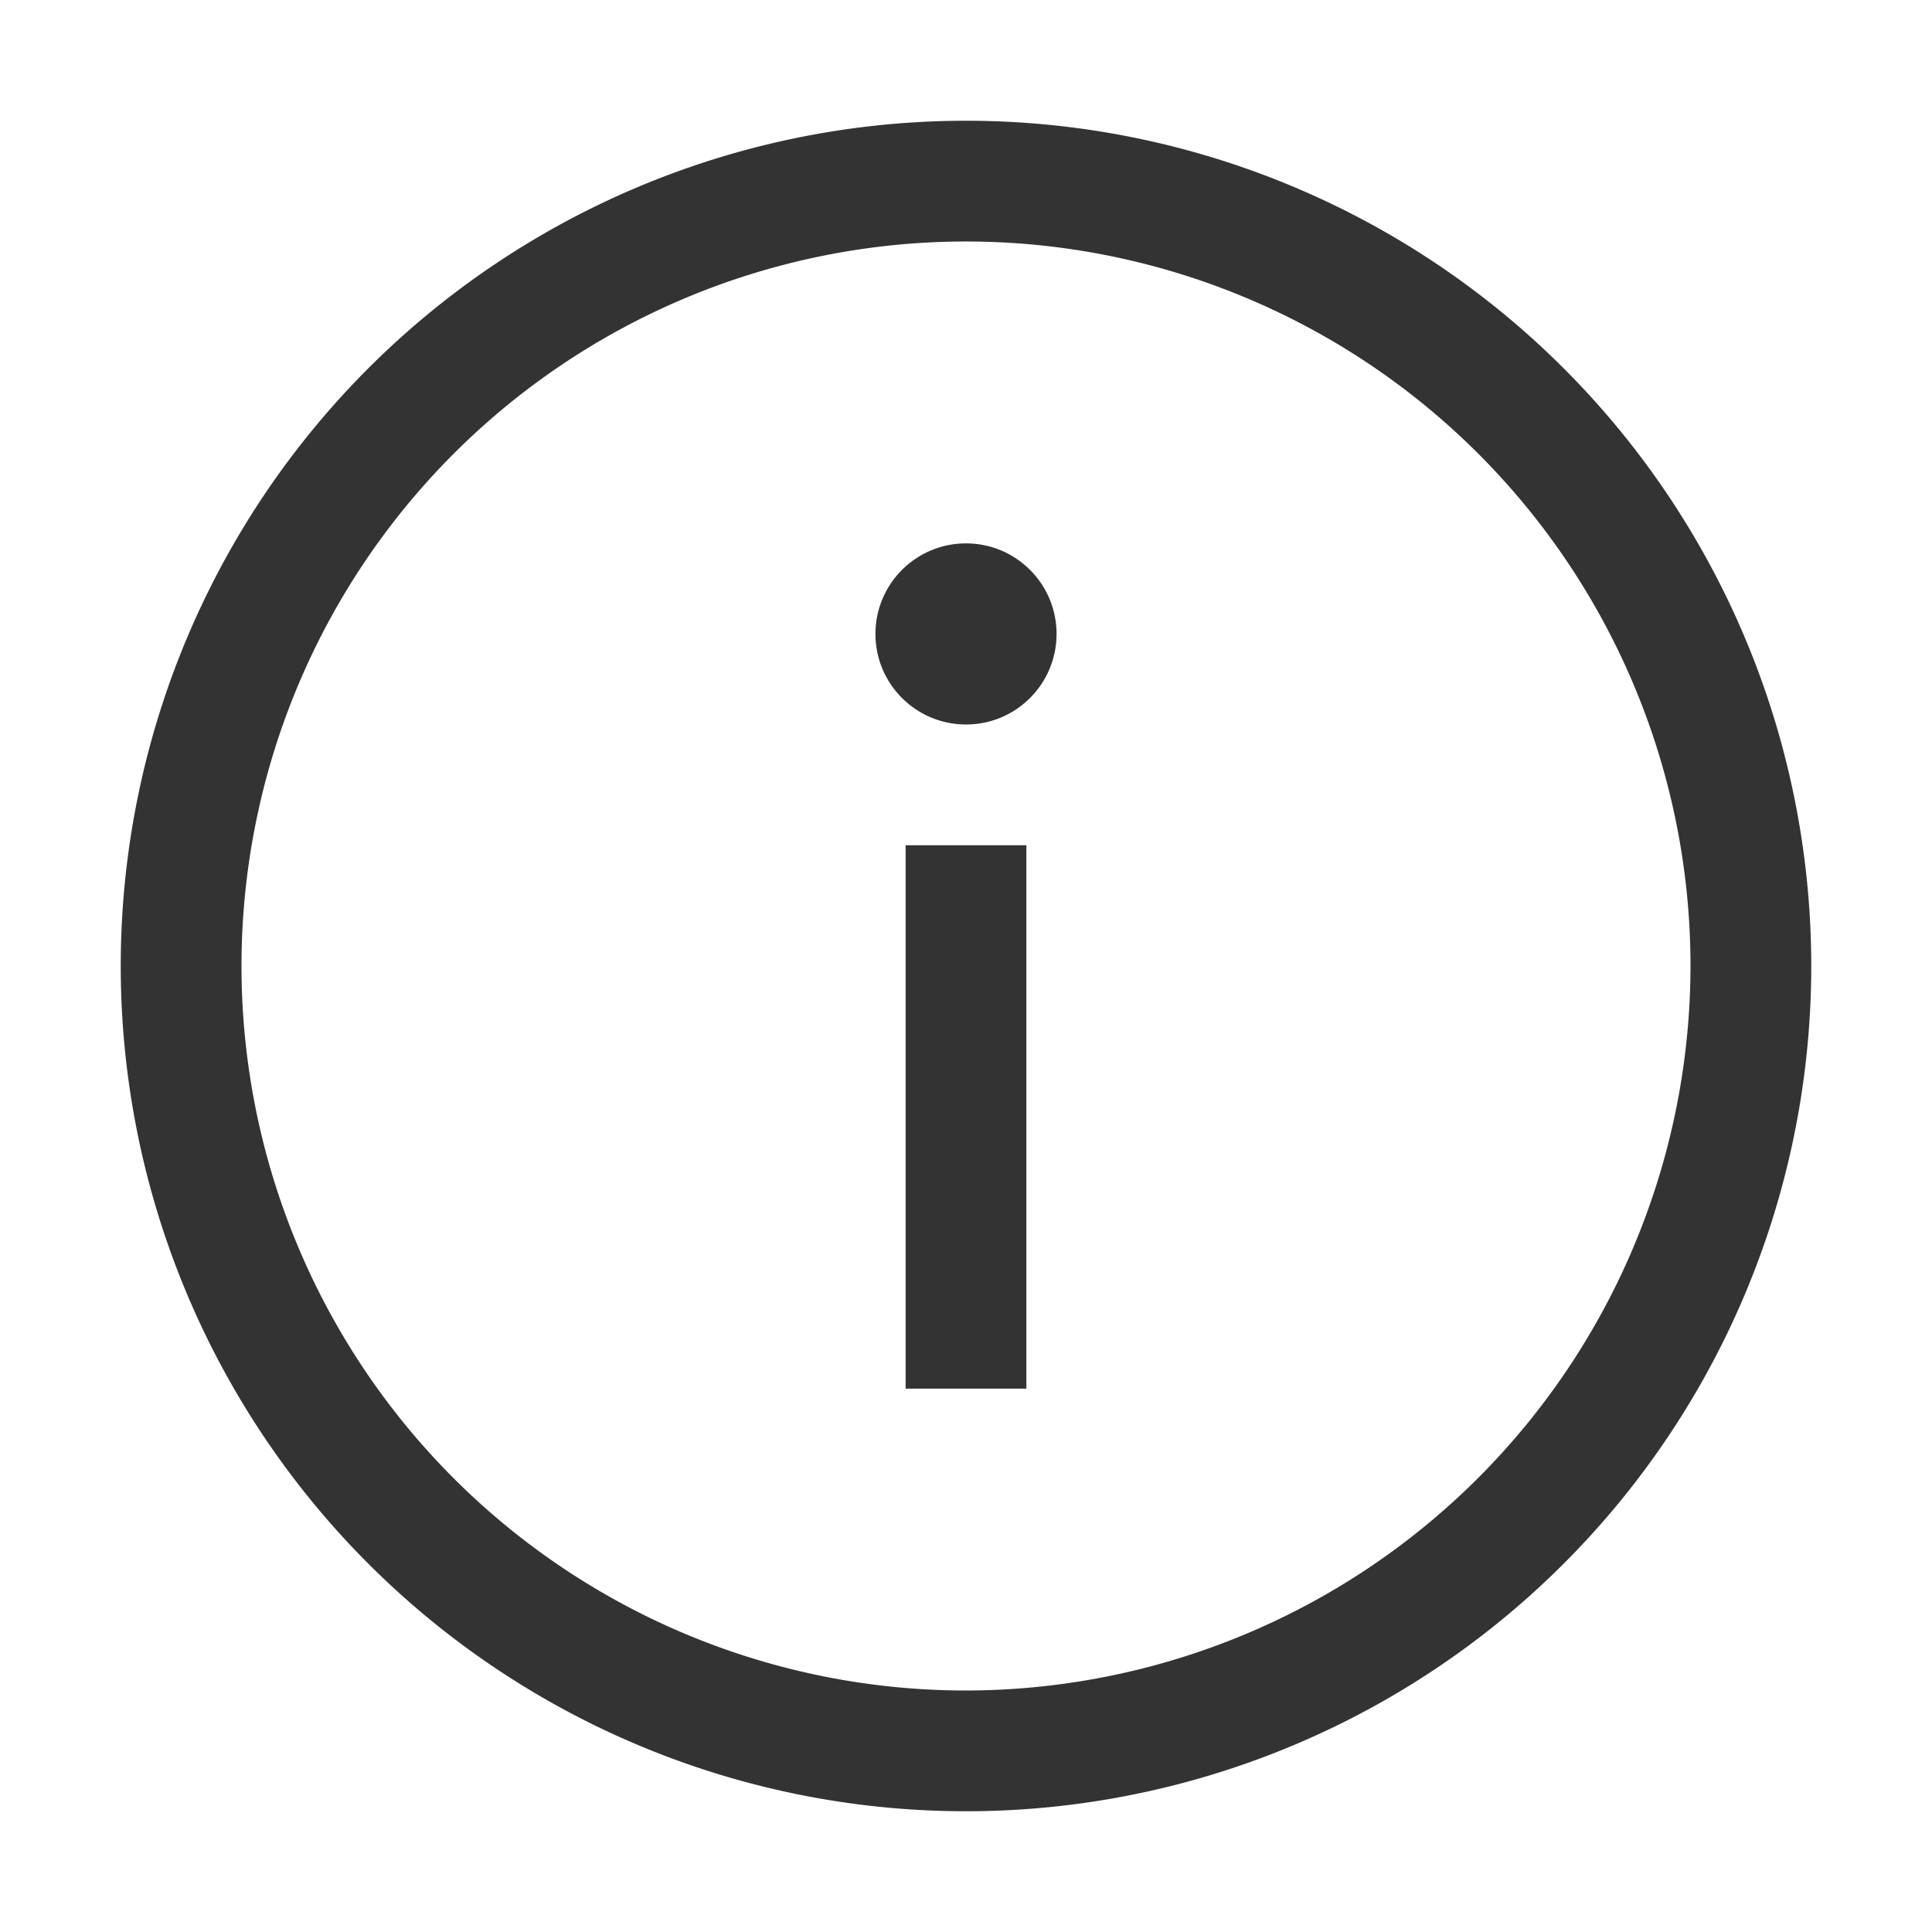 <svg xmlns="http://www.w3.org/2000/svg" viewBox="0 0 32 32"><title>rexicon-32-sign-info-l</title><path fill="none" d="M0 0h32v32H0z"/><g fill="#333"><path d="M15 14h2v9h-2z"/><circle cx="16" cy="10.5" r="1.5"/><path d="M16 2a14 14 0 1 0 14 14A14 14 0 0 0 16 2zm0 26a12 12 0 1 1 12-12 12.014 12.014 0 0 1-12 12z"/></g></svg>